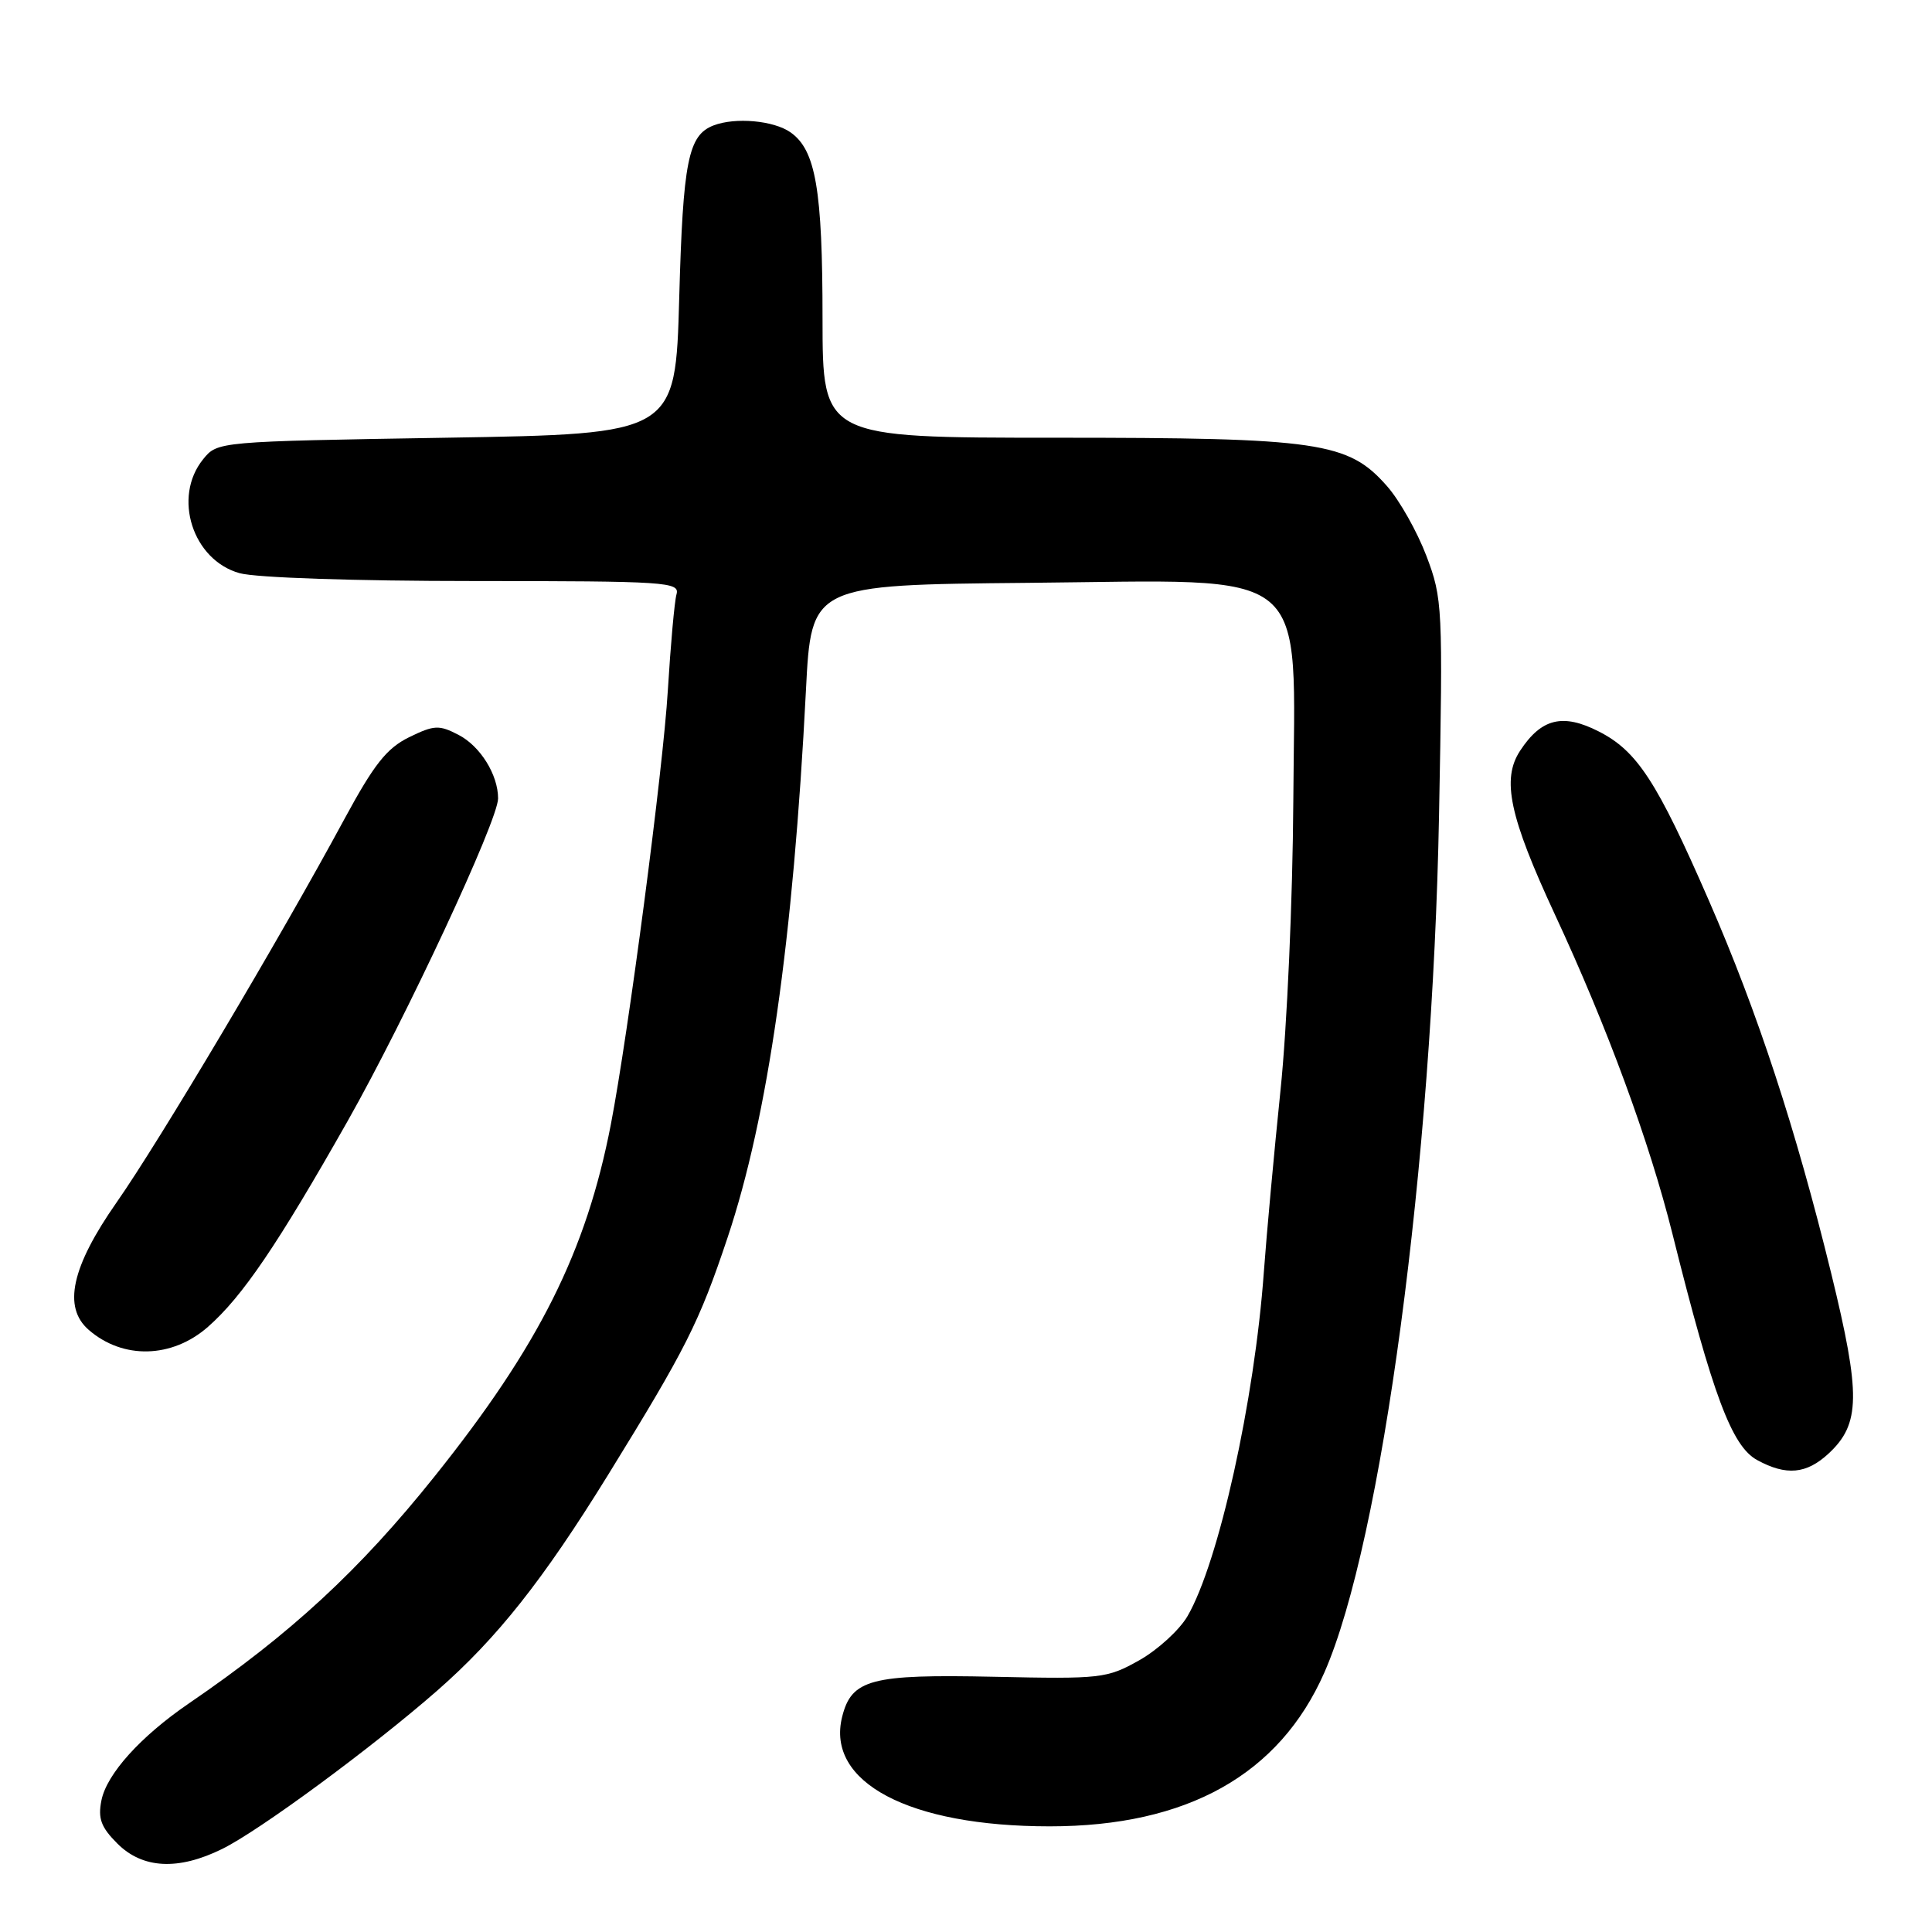 <?xml version="1.0" encoding="UTF-8" standalone="no"?>
<!DOCTYPE svg PUBLIC "-//W3C//DTD SVG 1.1//EN" "http://www.w3.org/Graphics/SVG/1.1/DTD/svg11.dtd" >
<svg xmlns="http://www.w3.org/2000/svg" xmlns:xlink="http://www.w3.org/1999/xlink" version="1.1" viewBox="0 0 256 256">
 <g >
 <path fill="currentColor"
d=" M 29.43 245.00 C 34.33 242.60 49.28 231.59 57.94 224.01 C 65.87 217.06 71.93 209.41 80.53 195.50 C 90.92 178.66 92.63 175.28 96.41 163.98 C 101.76 147.97 105.10 124.61 106.79 91.50 C 107.50 77.50 107.50 77.50 136.22 77.23 C 174.38 76.88 171.55 74.55 171.37 106.18 C 171.29 119.12 170.54 136.18 169.67 144.50 C 168.82 152.75 167.83 163.55 167.47 168.50 C 166.24 185.60 161.48 207.05 157.35 214.15 C 156.28 215.99 153.40 218.62 150.95 220.00 C 146.67 222.40 145.93 222.49 131.68 222.18 C 115.40 221.83 112.84 222.51 111.59 227.48 C 109.41 236.17 120.46 242.00 139.09 242.00 C 157.30 242.00 169.52 235.16 175.48 221.63 C 183.10 204.31 189.82 154.10 190.68 108.00 C 191.20 80.34 191.15 79.33 189.01 73.67 C 187.79 70.46 185.45 66.30 183.80 64.43 C 178.65 58.56 174.85 58.00 139.82 58.00 C 109.00 58.00 109.00 58.00 108.99 42.25 C 108.99 25.10 108.09 19.88 104.74 17.53 C 102.51 15.97 97.44 15.51 94.55 16.62 C 91.19 17.91 90.50 21.33 90.00 39.50 C 89.50 57.50 89.50 57.50 59.16 58.00 C 28.82 58.50 28.82 58.50 26.91 60.86 C 22.85 65.88 25.52 74.22 31.75 75.95 C 33.93 76.55 46.97 76.99 62.82 76.99 C 88.35 77.00 90.10 77.11 89.64 78.75 C 89.37 79.71 88.86 85.45 88.49 91.50 C 87.87 101.89 83.25 137.03 80.94 149.00 C 77.67 165.86 71.44 178.31 57.61 195.60 C 47.66 208.05 38.50 216.51 25.00 225.73 C 18.62 230.10 14.14 235.06 13.44 238.56 C 12.96 240.96 13.38 242.11 15.55 244.28 C 18.89 247.62 23.61 247.87 29.43 245.00 Z  M 242.29 192.61 C 246.53 188.68 246.58 184.84 242.65 168.75 C 237.95 149.56 232.89 134.12 226.45 119.36 C 219.56 103.55 216.94 99.52 211.86 96.93 C 207.08 94.49 204.24 95.18 201.42 99.48 C 198.95 103.25 200.00 108.18 206.02 121.15 C 212.98 136.11 218.56 151.29 221.61 163.50 C 226.96 184.93 229.48 191.65 232.84 193.47 C 236.69 195.57 239.36 195.32 242.29 192.61 Z  M 27.55 175.82 C 32.12 171.81 36.80 164.91 46.09 148.50 C 53.79 134.89 65.99 108.72 66.00 105.80 C 66.00 102.66 63.64 98.86 60.75 97.37 C 58.17 96.03 57.52 96.07 54.20 97.69 C 51.24 99.15 49.57 101.26 45.65 108.50 C 37.13 124.28 21.11 151.24 15.46 159.31 C 9.47 167.87 8.30 173.21 11.75 176.21 C 16.28 180.16 22.79 180.00 27.55 175.82 Z "/>
</g>
</svg>